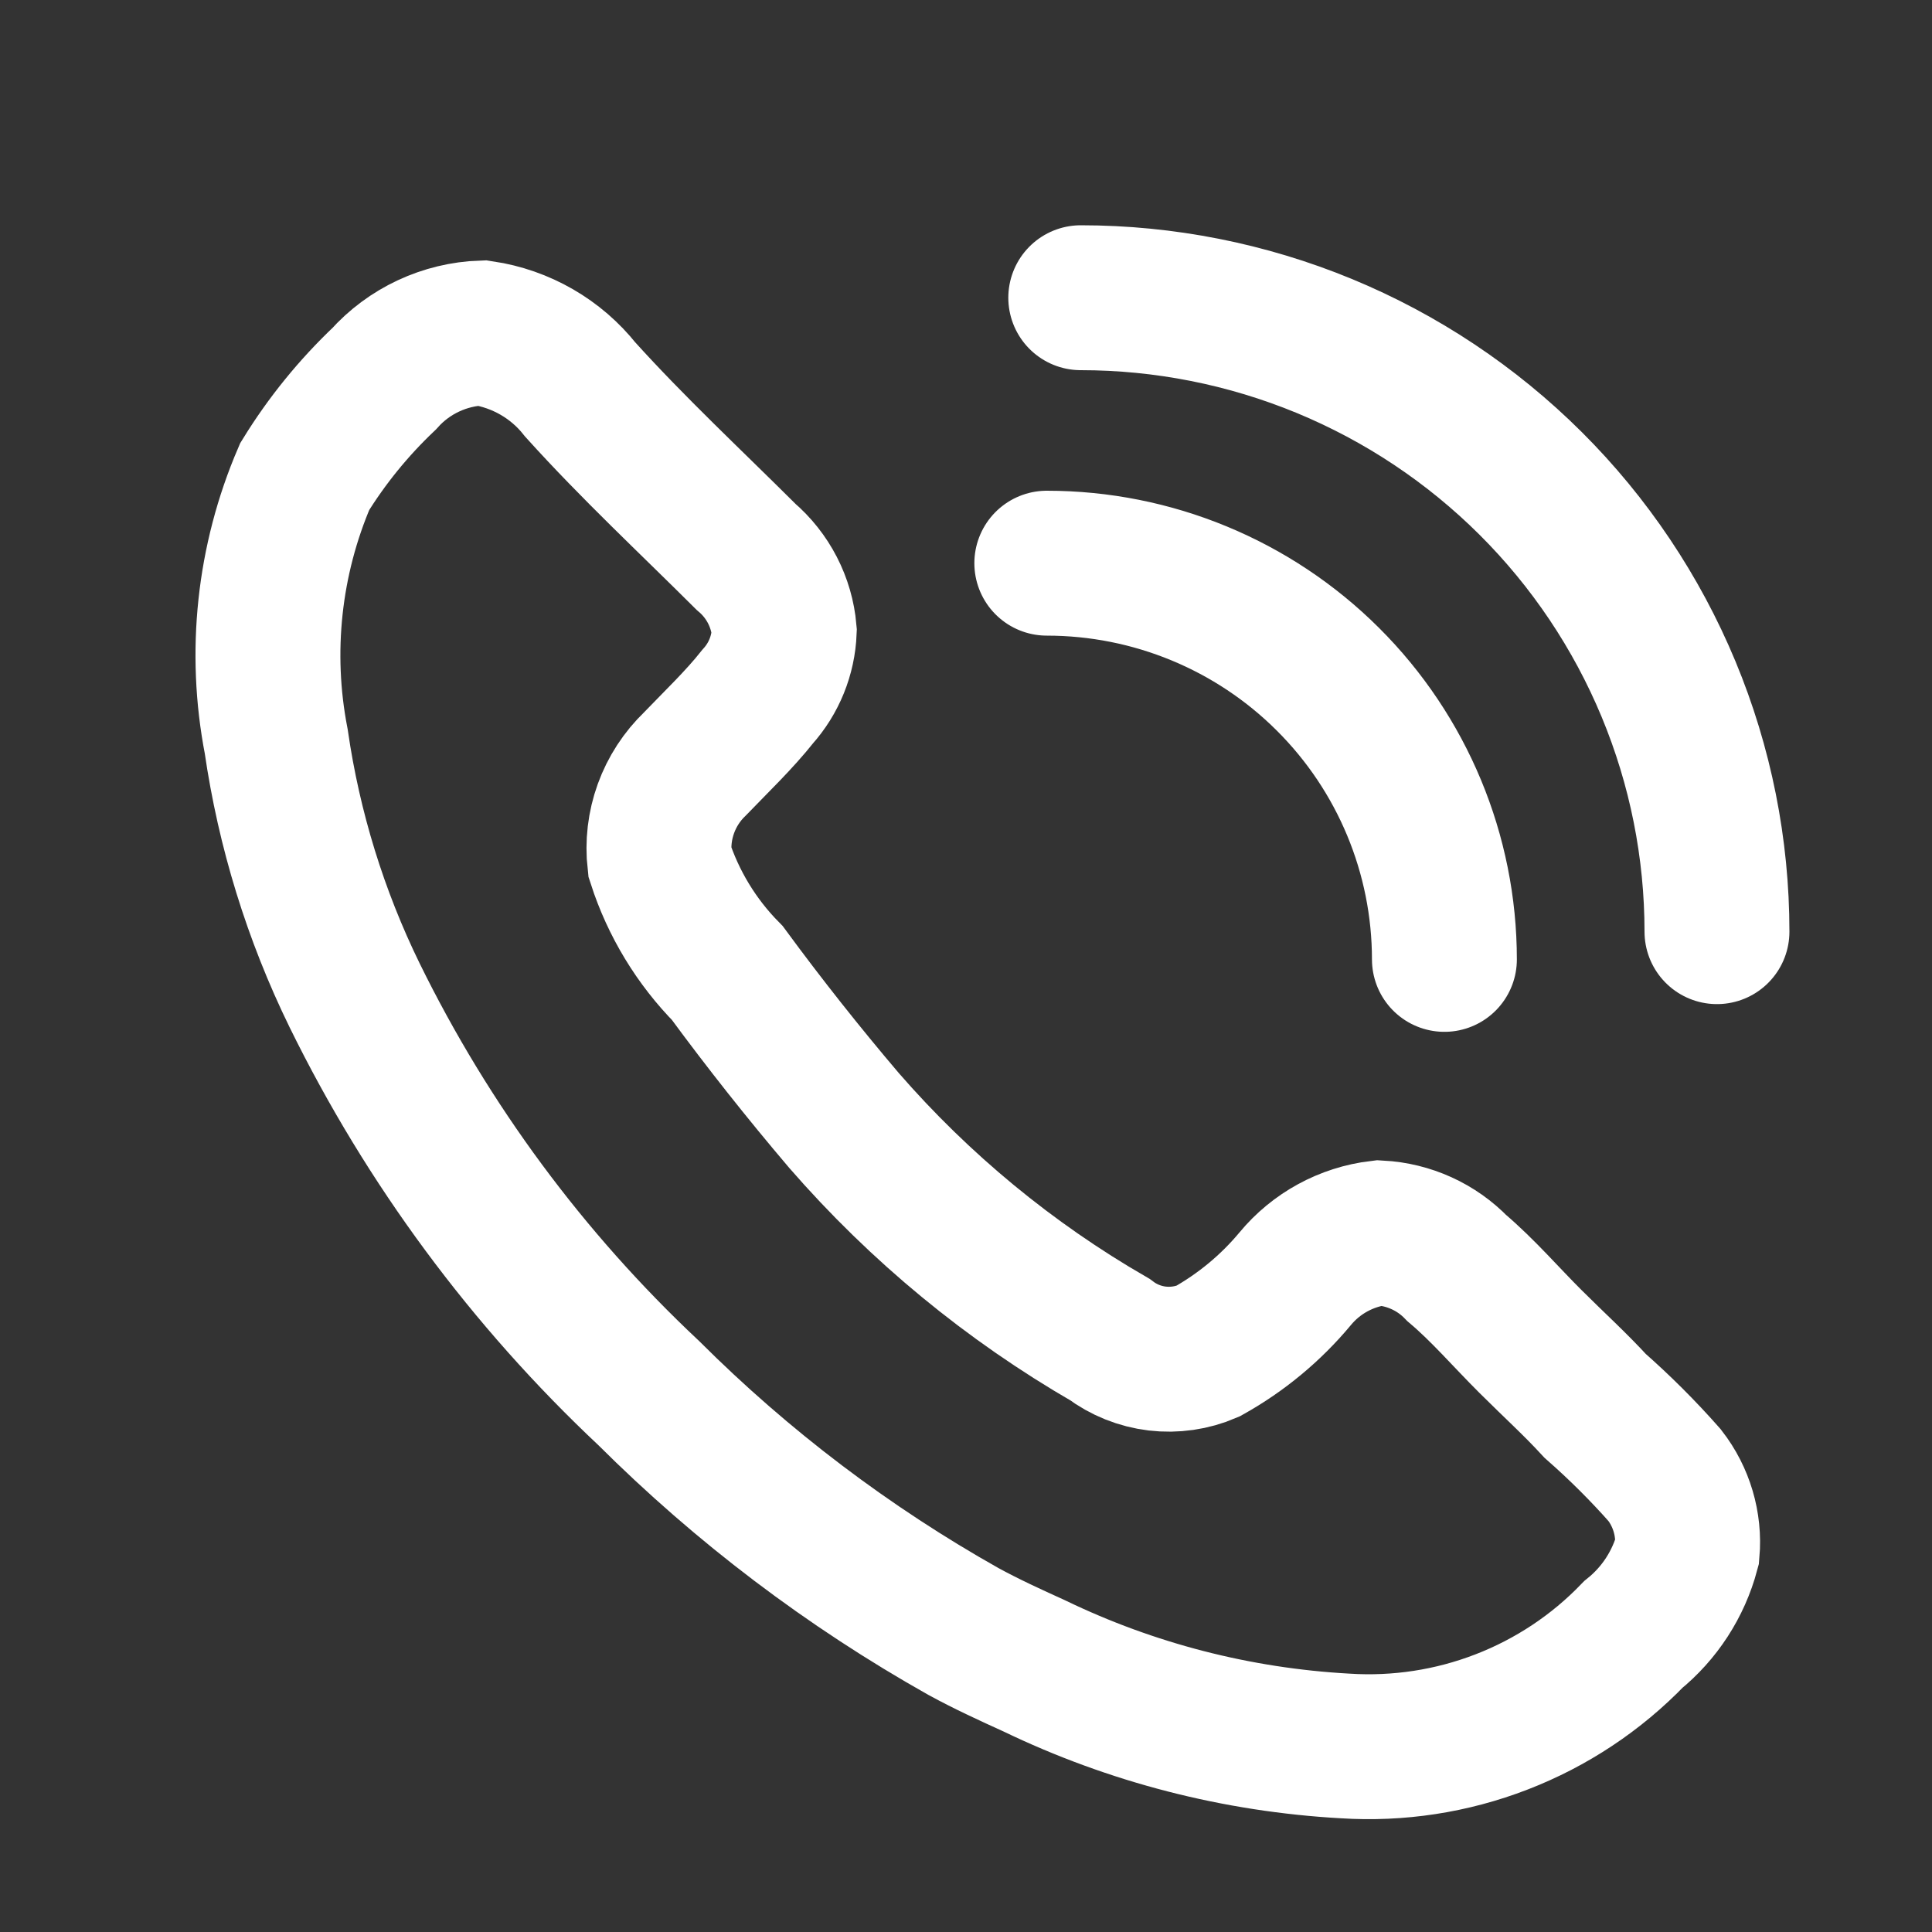 <svg width="40" height="40" viewBox="0 0 40 40" fill="none" xmlns="http://www.w3.org/2000/svg">
<rect x="0" y="0" width="40" height="40" fill="#333333" stroke="none"/>
<path d="M29.905 19.863C29.904 17.688 29.037 15.601 27.493 14.063C25.95 12.524 23.856 11.66 21.673 11.66M35.548 19.289C35.548 17.566 35.207 15.859 34.545 14.266C33.883 12.674 32.913 11.226 31.69 10.008C30.466 8.789 29.014 7.822 27.416 7.162C25.818 6.503 24.106 6.164 22.376 6.164M21.411 34.489C20.923 34.267 20.436 34.045 19.95 33.78C17.563 32.437 15.371 30.776 13.433 28.844C10.922 26.487 8.859 23.698 7.343 20.609C6.532 18.951 5.984 17.177 5.719 15.35C5.361 13.505 5.566 11.595 6.308 9.868C6.765 9.125 7.318 8.445 7.951 7.844C8.208 7.557 8.521 7.325 8.87 7.162C9.219 6.999 9.598 6.907 9.984 6.894C10.786 7.014 11.513 7.432 12.014 8.066C13.111 9.281 14.287 10.374 15.444 11.527C15.9 11.916 16.185 12.467 16.237 13.064C16.217 13.567 16.024 14.045 15.688 14.42C15.303 14.906 14.836 15.35 14.39 15.814C14.12 16.073 13.914 16.39 13.787 16.741C13.66 17.092 13.616 17.467 13.658 17.838C13.938 18.706 14.418 19.497 15.059 20.146C15.828 21.192 16.634 22.21 17.475 23.199C19.044 25.003 20.902 26.535 22.975 27.732C23.262 27.948 23.601 28.084 23.958 28.127C24.315 28.169 24.677 28.117 25.007 27.975C25.695 27.591 26.309 27.083 26.813 26.478C27.25 25.948 27.876 25.607 28.559 25.526C29.168 25.559 29.74 25.818 30.163 26.256C30.71 26.72 31.177 27.266 31.685 27.772C32.193 28.278 32.599 28.643 33.026 29.107C33.536 29.556 34.017 30.035 34.466 30.544C34.814 30.993 34.981 31.557 34.932 32.121C34.751 32.797 34.361 33.399 33.816 33.84C33.05 34.635 32.119 35.253 31.088 35.651C30.057 36.05 28.951 36.219 27.848 36.148C25.614 36.024 23.425 35.461 21.411 34.489Z" stroke="white" stroke-width="3" stroke-miterlimit="10" stroke-linecap="round"/>
</svg>
